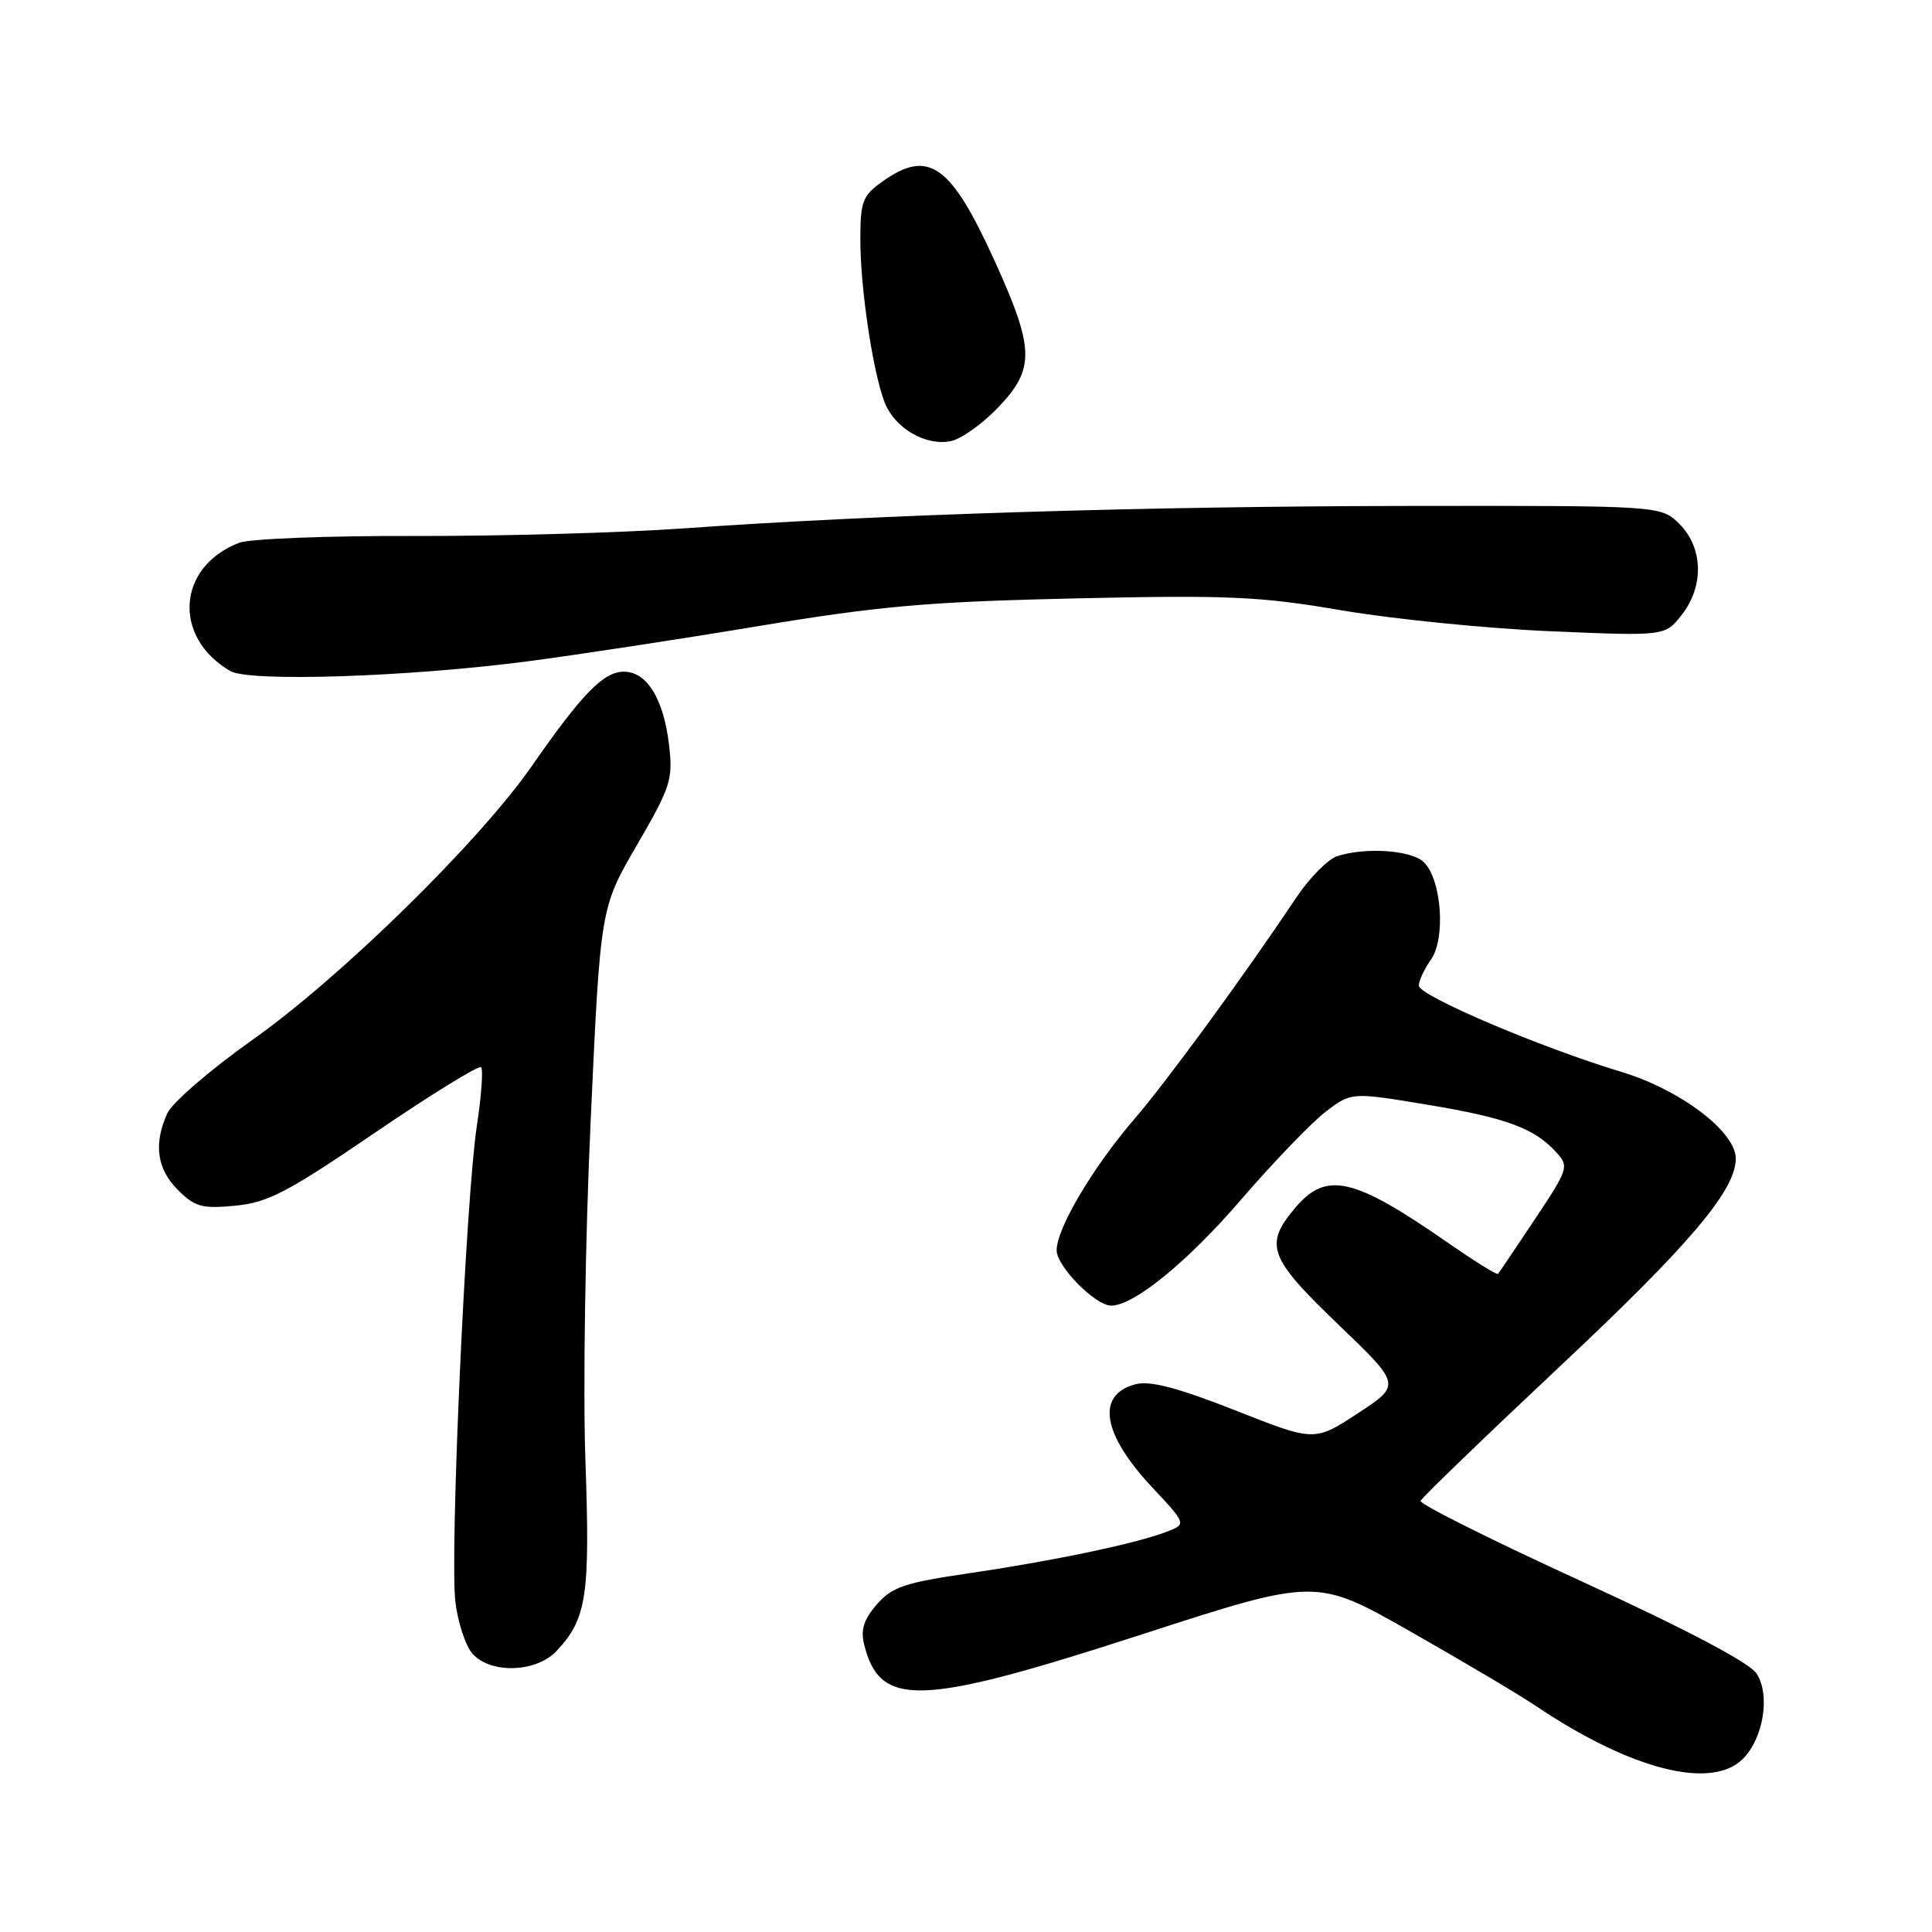<?xml version="1.0" encoding="UTF-8" standalone="no"?>
<!DOCTYPE svg PUBLIC "-//W3C//DTD SVG 1.1//EN" "http://www.w3.org/Graphics/SVG/1.1/DTD/svg11.dtd" >
<svg xmlns="http://www.w3.org/2000/svg" xmlns:xlink="http://www.w3.org/1999/xlink" version="1.1" viewBox="0 0 256 256">
 <g >
 <path fill="currentColor"
d=" M 230.94 233.06 C 233.68 230.32 234.60 224.56 232.75 221.75 C 231.81 220.31 223.51 215.93 209.62 209.56 C 197.70 204.10 188.08 199.29 188.23 198.88 C 188.38 198.47 196.71 190.43 206.74 181.01 C 223.95 164.86 230.00 157.70 230.00 153.51 C 230.00 149.95 222.65 144.39 214.84 142.03 C 204.09 138.79 188.00 131.93 188.00 130.60 C 188.00 129.96 188.73 128.40 189.62 127.13 C 191.58 124.33 191.02 116.59 188.69 114.26 C 187.08 112.66 181.03 112.22 177.20 113.44 C 175.97 113.83 173.51 116.32 171.73 118.98 C 164.82 129.33 154.60 143.30 150.31 148.28 C 144.82 154.66 140.02 162.75 140.01 165.66 C 140.00 167.79 145.13 173.00 147.24 173.00 C 150.24 173.00 157.31 167.24 164.37 159.05 C 168.70 154.03 173.78 148.75 175.66 147.31 C 179.07 144.71 179.07 144.71 189.13 146.38 C 199.62 148.12 203.32 149.49 206.25 152.72 C 207.92 154.57 207.80 154.92 203.37 161.57 C 200.83 165.38 198.64 168.63 198.49 168.80 C 198.35 168.96 195.37 167.11 191.87 164.68 C 179.30 155.95 175.74 155.15 171.59 160.08 C 167.48 164.96 168.11 166.66 177.33 175.50 C 185.67 183.50 185.67 183.50 179.92 187.27 C 174.18 191.03 174.18 191.03 163.68 186.88 C 156.20 183.93 152.42 182.93 150.55 183.40 C 145.19 184.74 146.00 189.95 152.66 197.07 C 157.24 201.96 157.24 201.96 154.53 202.99 C 150.41 204.55 139.60 206.82 128.50 208.45 C 119.85 209.71 118.19 210.28 116.18 212.60 C 114.46 214.58 114.02 215.96 114.50 217.89 C 116.61 226.33 121.79 226.14 151.45 216.52 C 174.41 209.08 174.41 209.08 186.95 216.22 C 193.85 220.14 201.30 224.56 203.50 226.04 C 216.08 234.50 226.77 237.23 230.94 233.06 Z  M 73.76 218.75 C 77.75 214.49 78.20 211.48 77.57 193.50 C 77.24 184.15 77.55 163.85 78.27 148.40 C 79.56 120.29 79.56 120.29 84.40 111.97 C 88.89 104.24 89.19 103.28 88.65 98.69 C 87.93 92.59 85.71 89.00 82.66 89.00 C 79.98 89.00 77.15 91.90 70.47 101.50 C 63.48 111.56 45.15 129.52 33.42 137.81 C 27.88 141.73 22.82 146.10 22.17 147.52 C 20.33 151.57 20.78 154.88 23.57 157.67 C 25.84 159.93 26.76 160.18 31.19 159.76 C 35.52 159.34 38.10 157.99 49.71 150.07 C 57.14 145.01 63.45 141.12 63.75 141.41 C 64.04 141.71 63.79 145.22 63.18 149.22 C 61.71 158.96 59.59 205.93 60.34 212.25 C 60.67 215.01 61.70 218.11 62.62 219.14 C 65.06 221.83 71.07 221.62 73.76 218.75 Z  M 70.00 87.62 C 76.33 86.79 90.05 84.70 100.50 82.96 C 116.62 80.29 122.99 79.73 142.50 79.29 C 162.82 78.84 166.94 79.02 177.82 80.88 C 184.59 82.03 196.99 83.28 205.38 83.64 C 220.62 84.29 220.62 84.29 222.81 81.51 C 225.81 77.71 225.69 72.60 222.55 69.45 C 220.09 67.00 220.09 67.00 186.80 67.04 C 152.23 67.07 116.32 68.18 90.50 70.02 C 82.25 70.60 66.22 71.05 54.88 71.02 C 43.54 70.98 33.12 71.39 31.72 71.91 C 23.48 75.05 22.81 84.41 30.50 88.91 C 33.04 90.39 53.98 89.71 70.00 87.62 Z  M 132.25 54.00 C 137.15 48.88 137.09 46.25 131.84 34.67 C 125.98 21.76 123.06 19.68 116.90 24.07 C 114.29 25.93 114.00 26.70 114.00 31.74 C 114.00 38.17 115.64 49.20 117.21 53.29 C 118.52 56.72 122.65 59.14 126.00 58.45 C 127.38 58.16 130.19 56.16 132.25 54.00 Z "/>
</g>
</svg>